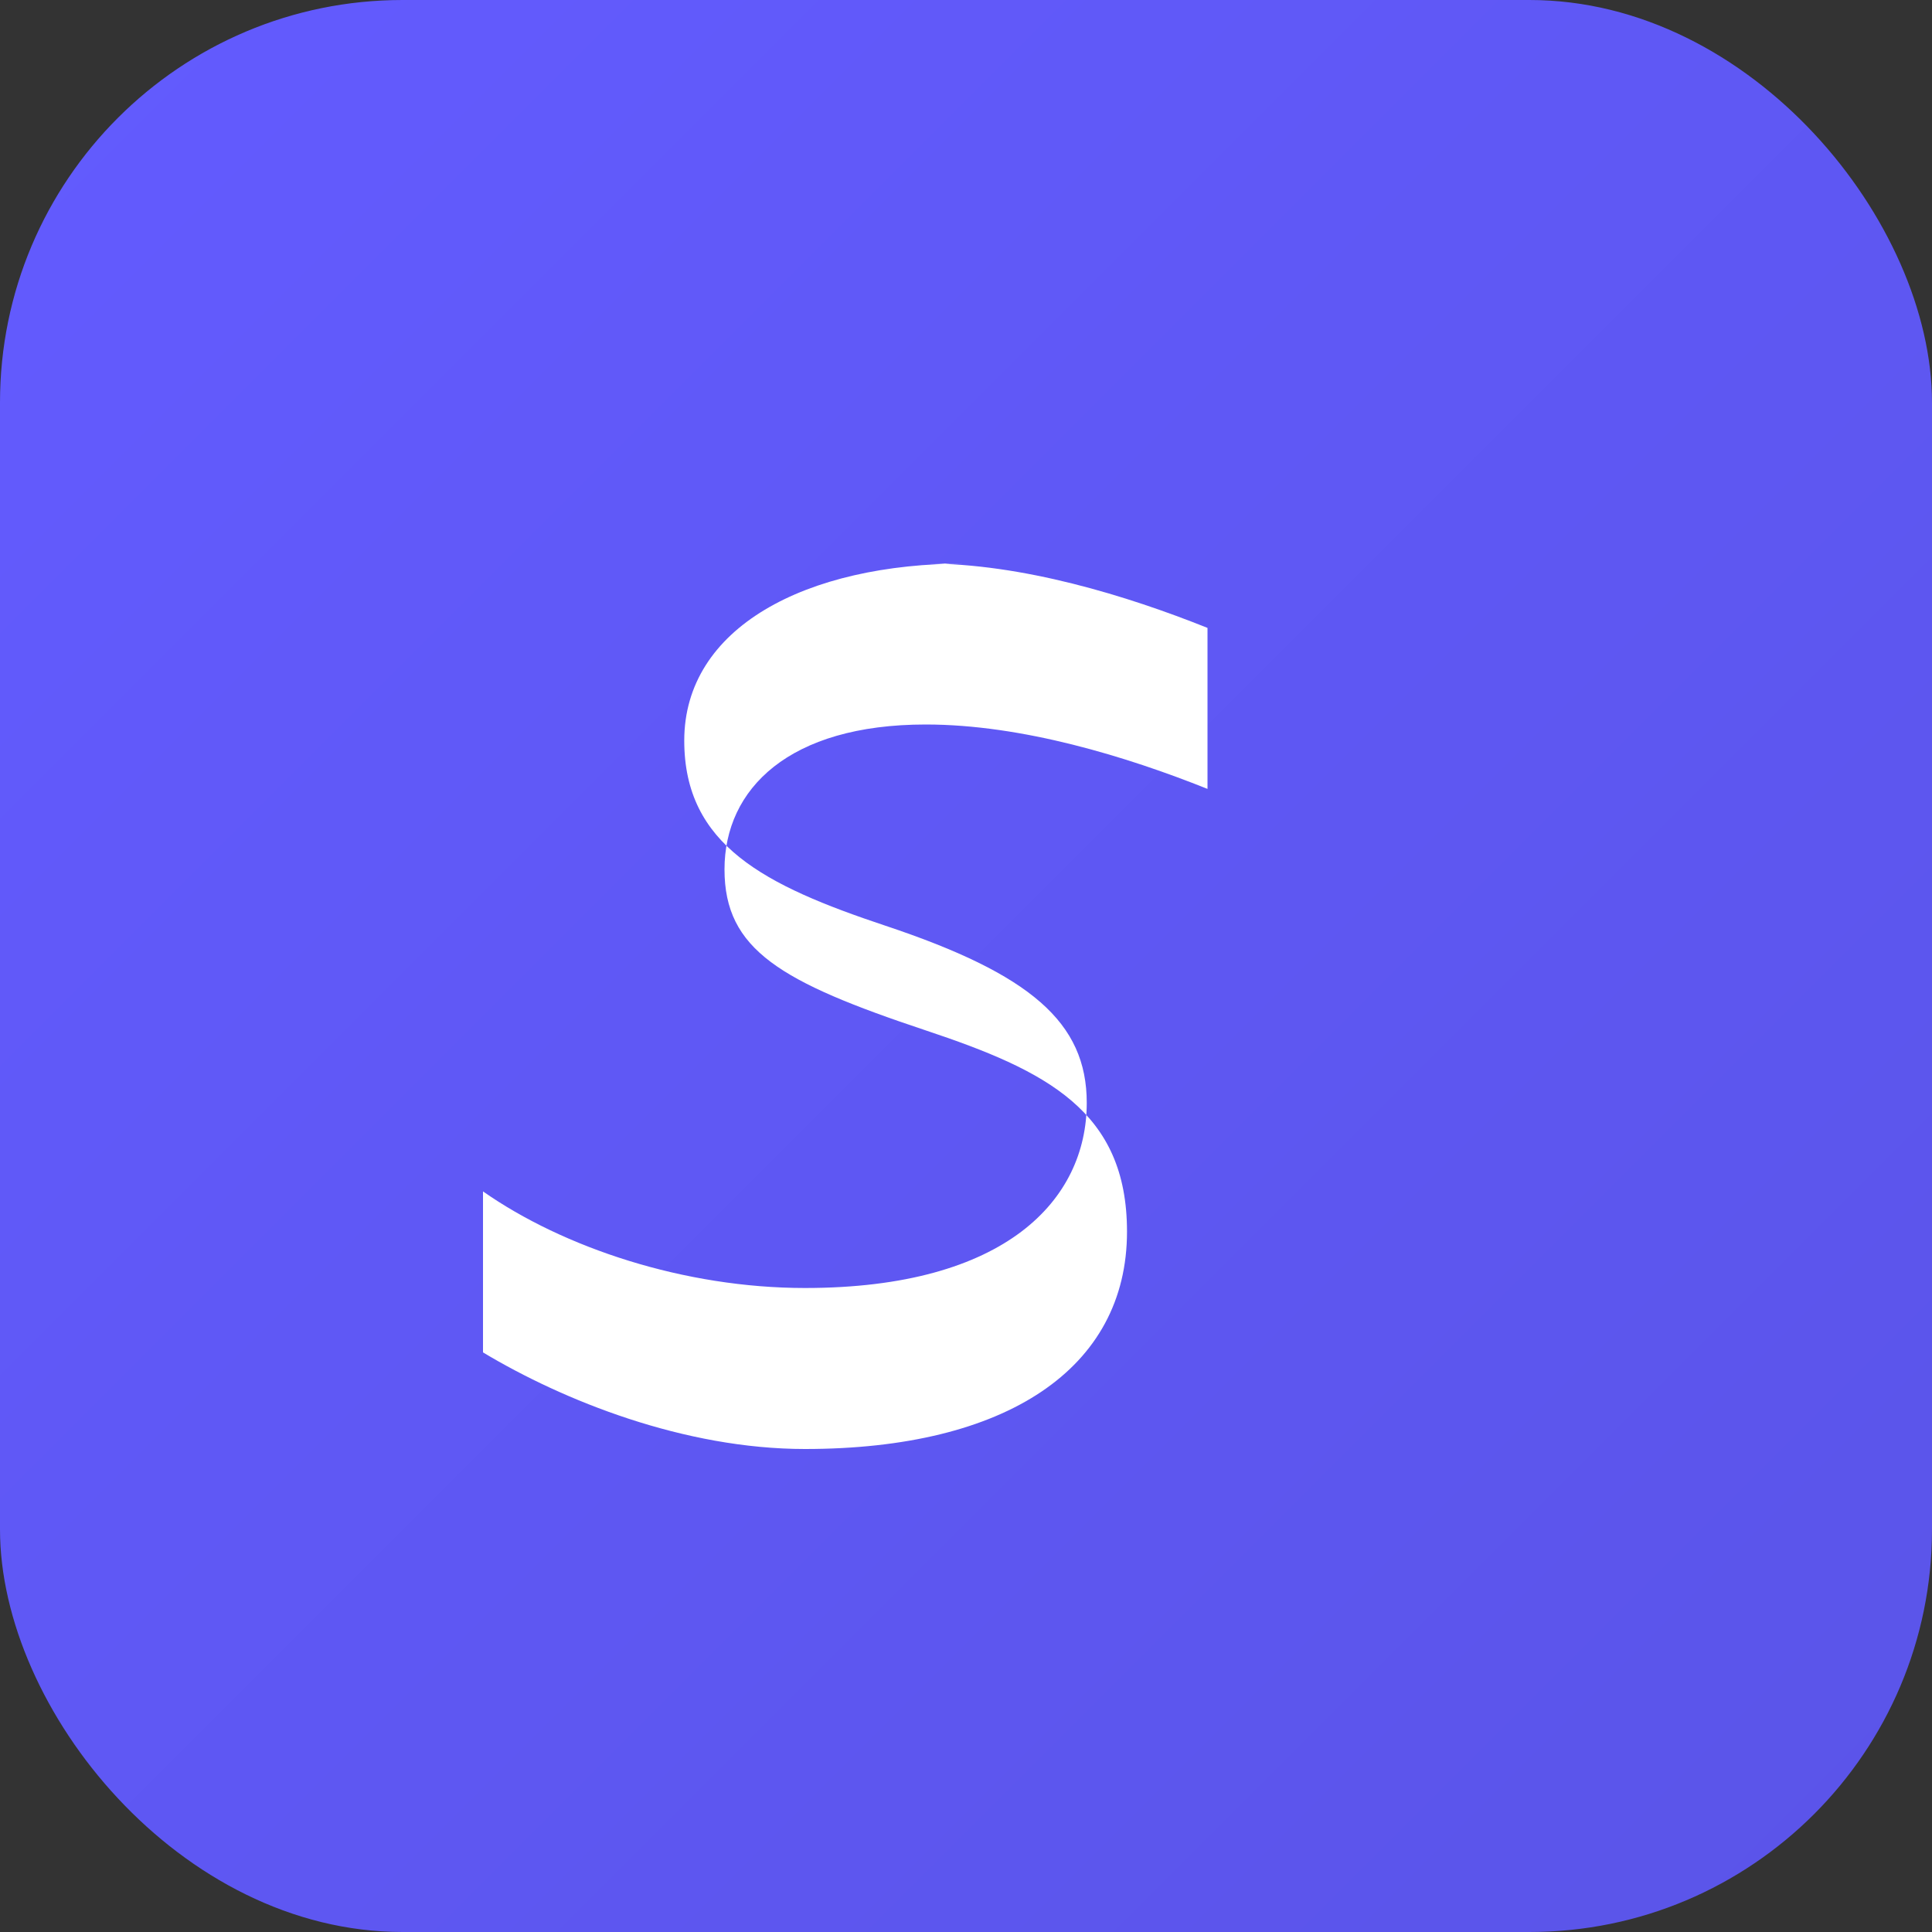 <svg viewBox="0 0 24 24" xmlns="http://www.w3.org/2000/svg">
  <rect x="0" y="0" width="24" height="24" fill="#333333" stroke="none"/>
  <defs>
    <linearGradient id="grad" x1="0%" y1="0%" x2="100%" y2="100%">
      <stop offset="0%" style="stop-color:#635BFF;stop-opacity:1" />
      <stop offset="100%" style="stop-color:#5A54E8;stop-opacity:1" />
    </linearGradient>
  </defs>
  <rect width="24" height="24" rx="5" fill="url(#grad)"/>
           <g fill="white">
             <path d="M12 7c-2 0-3.5.8-3.5 2.2 0 1.3 1 1.8 2.5 2.3 1.8.6 2.5 1.2 2.5 2.2 0 1.2-1 2.3-3.5 2.3-1.5 0-3-.5-4-1.2v2c1 .6 2.5 1.2 4 1.2 2.5 0 4-1 4-2.7 0-1.5-1-2-2.5-2.5-1.8-.6-2.5-1-2.5-2 0-1 .8-1.8 2.5-1.8 1.2 0 2.5.4 3.5.8V7.8c-1-.4-2.3-.8-3.5-.8z"/>
           </g>
</svg>